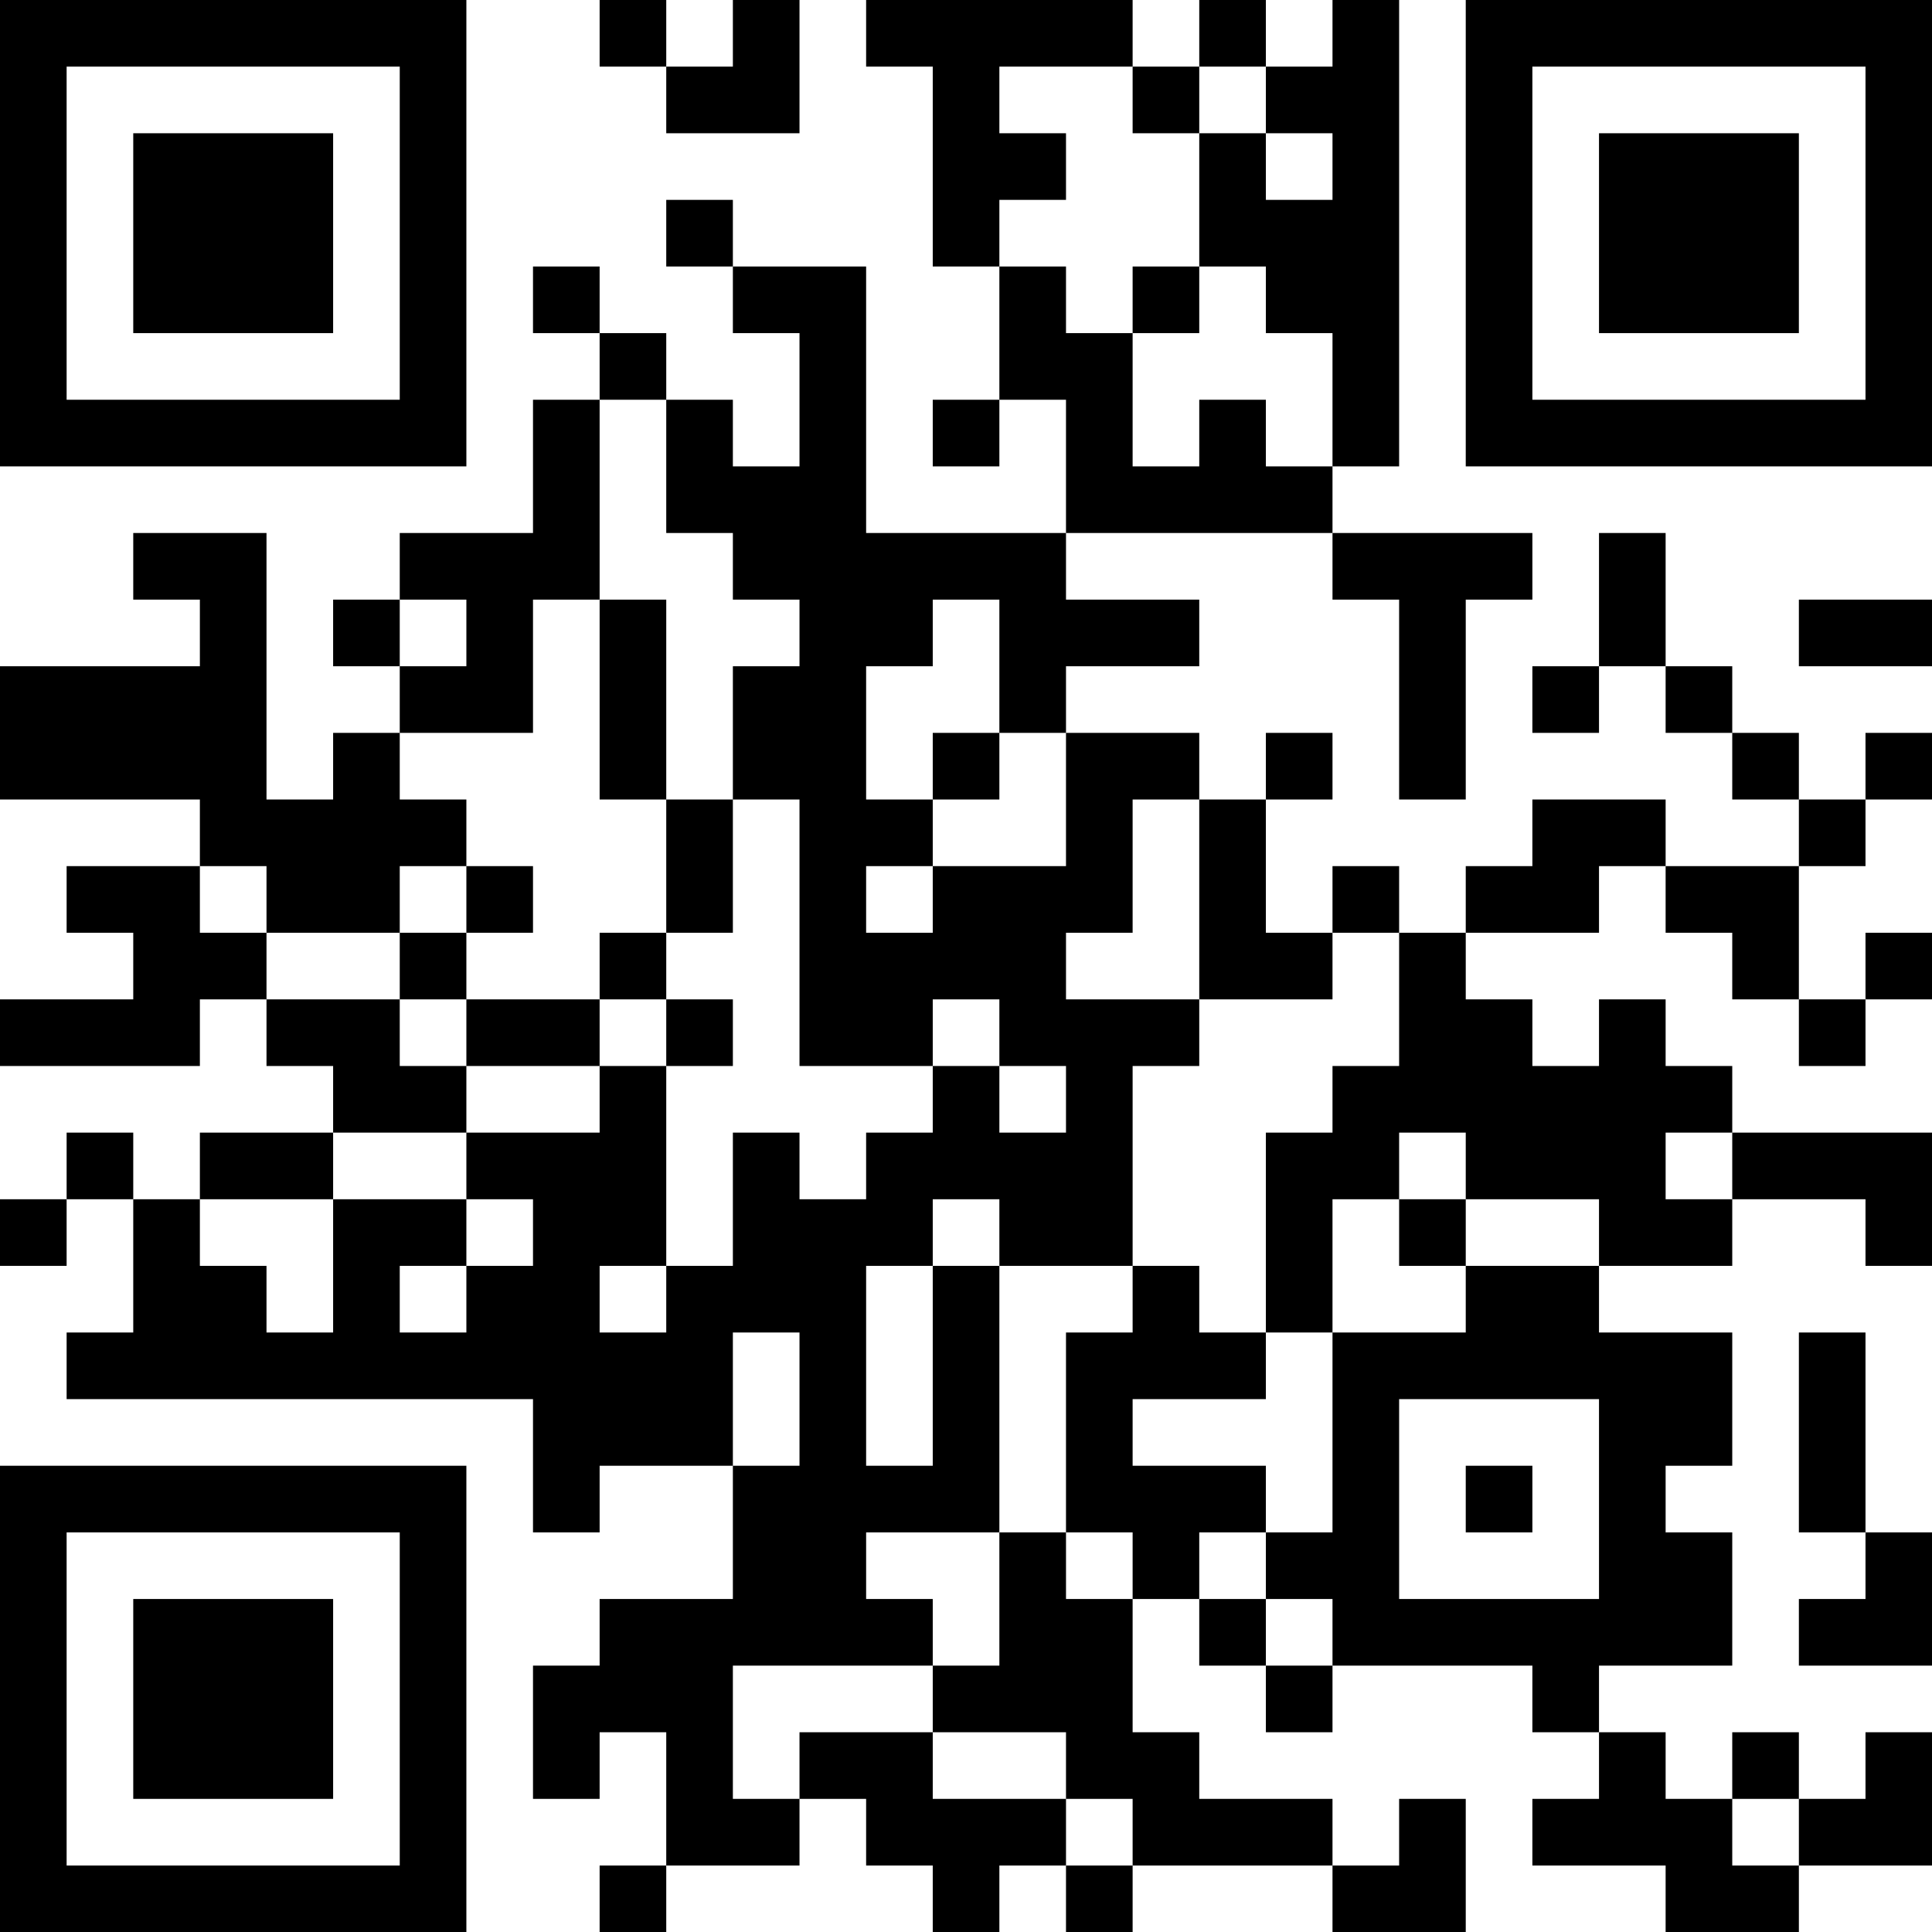 <?xml version="1.0" encoding="UTF-8"?>
<svg xmlns="http://www.w3.org/2000/svg" version="1.1" width="200" height="200" viewBox="0 0 200 200"><rect x="0" y="0" width="200" height="200" fill="#ffffff"/><g transform="scale(6.897)"><g transform="translate(0,0)"><path fill-rule="evenodd" d="M9 0L9 1L10 1L10 2L12 2L12 0L11 0L11 1L10 1L10 0ZM13 0L13 1L14 1L14 4L15 4L15 6L14 6L14 7L15 7L15 6L16 6L16 8L13 8L13 4L11 4L11 3L10 3L10 4L11 4L11 5L12 5L12 7L11 7L11 6L10 6L10 5L9 5L9 4L8 4L8 5L9 5L9 6L8 6L8 8L6 8L6 9L5 9L5 10L6 10L6 11L5 11L5 12L4 12L4 8L2 8L2 9L3 9L3 10L0 10L0 12L3 12L3 13L1 13L1 14L2 14L2 15L0 15L0 16L3 16L3 15L4 15L4 16L5 16L5 17L3 17L3 18L2 18L2 17L1 17L1 18L0 18L0 19L1 19L1 18L2 18L2 20L1 20L1 21L8 21L8 23L9 23L9 22L11 22L11 24L9 24L9 25L8 25L8 27L9 27L9 26L10 26L10 28L9 28L9 29L10 29L10 28L12 28L12 27L13 27L13 28L14 28L14 29L15 29L15 28L16 28L16 29L17 29L17 28L20 28L20 29L22 29L22 27L21 27L21 28L20 28L20 27L18 27L18 26L17 26L17 24L18 24L18 25L19 25L19 26L20 26L20 25L23 25L23 26L24 26L24 27L23 27L23 28L25 28L25 29L27 29L27 28L29 28L29 26L28 26L28 27L27 27L27 26L26 26L26 27L25 27L25 26L24 26L24 25L26 25L26 23L25 23L25 22L26 22L26 20L24 20L24 19L26 19L26 18L28 18L28 19L29 19L29 17L26 17L26 16L25 16L25 15L24 15L24 16L23 16L23 15L22 15L22 14L24 14L24 13L25 13L25 14L26 14L26 15L27 15L27 16L28 16L28 15L29 15L29 14L28 14L28 15L27 15L27 13L28 13L28 12L29 12L29 11L28 11L28 12L27 12L27 11L26 11L26 10L25 10L25 8L24 8L24 10L23 10L23 11L24 11L24 10L25 10L25 11L26 11L26 12L27 12L27 13L25 13L25 12L23 12L23 13L22 13L22 14L21 14L21 13L20 13L20 14L19 14L19 12L20 12L20 11L19 11L19 12L18 12L18 11L16 11L16 10L18 10L18 9L16 9L16 8L20 8L20 9L21 9L21 12L22 12L22 9L23 9L23 8L20 8L20 7L21 7L21 0L20 0L20 1L19 1L19 0L18 0L18 1L17 1L17 0ZM15 1L15 2L16 2L16 3L15 3L15 4L16 4L16 5L17 5L17 7L18 7L18 6L19 6L19 7L20 7L20 5L19 5L19 4L18 4L18 2L19 2L19 3L20 3L20 2L19 2L19 1L18 1L18 2L17 2L17 1ZM17 4L17 5L18 5L18 4ZM9 6L9 9L8 9L8 11L6 11L6 12L7 12L7 13L6 13L6 14L4 14L4 13L3 13L3 14L4 14L4 15L6 15L6 16L7 16L7 17L5 17L5 18L3 18L3 19L4 19L4 20L5 20L5 18L7 18L7 19L6 19L6 20L7 20L7 19L8 19L8 18L7 18L7 17L9 17L9 16L10 16L10 19L9 19L9 20L10 20L10 19L11 19L11 17L12 17L12 18L13 18L13 17L14 17L14 16L15 16L15 17L16 17L16 16L15 16L15 15L14 15L14 16L12 16L12 12L11 12L11 10L12 10L12 9L11 9L11 8L10 8L10 6ZM6 9L6 10L7 10L7 9ZM9 9L9 12L10 12L10 14L9 14L9 15L7 15L7 14L8 14L8 13L7 13L7 14L6 14L6 15L7 15L7 16L9 16L9 15L10 15L10 16L11 16L11 15L10 15L10 14L11 14L11 12L10 12L10 9ZM14 9L14 10L13 10L13 12L14 12L14 13L13 13L13 14L14 14L14 13L16 13L16 11L15 11L15 9ZM27 9L27 10L29 10L29 9ZM14 11L14 12L15 12L15 11ZM17 12L17 14L16 14L16 15L18 15L18 16L17 16L17 19L15 19L15 18L14 18L14 19L13 19L13 22L14 22L14 19L15 19L15 23L13 23L13 24L14 24L14 25L11 25L11 27L12 27L12 26L14 26L14 27L16 27L16 28L17 28L17 27L16 27L16 26L14 26L14 25L15 25L15 23L16 23L16 24L17 24L17 23L16 23L16 20L17 20L17 19L18 19L18 20L19 20L19 21L17 21L17 22L19 22L19 23L18 23L18 24L19 24L19 25L20 25L20 24L19 24L19 23L20 23L20 20L22 20L22 19L24 19L24 18L22 18L22 17L21 17L21 18L20 18L20 20L19 20L19 17L20 17L20 16L21 16L21 14L20 14L20 15L18 15L18 12ZM25 17L25 18L26 18L26 17ZM21 18L21 19L22 19L22 18ZM11 20L11 22L12 22L12 20ZM27 20L27 23L28 23L28 24L27 24L27 25L29 25L29 23L28 23L28 20ZM21 21L21 24L24 24L24 21ZM22 22L22 23L23 23L23 22ZM26 27L26 28L27 28L27 27ZM0 0L0 7L7 7L7 0ZM1 1L1 6L6 6L6 1ZM2 2L2 5L5 5L5 2ZM22 0L22 7L29 7L29 0ZM23 1L23 6L28 6L28 1ZM24 2L24 5L27 5L27 2ZM0 22L0 29L7 29L7 22ZM1 23L1 28L6 28L6 23ZM2 24L2 27L5 27L5 24Z" fill="#000000"/></g></g></svg>
